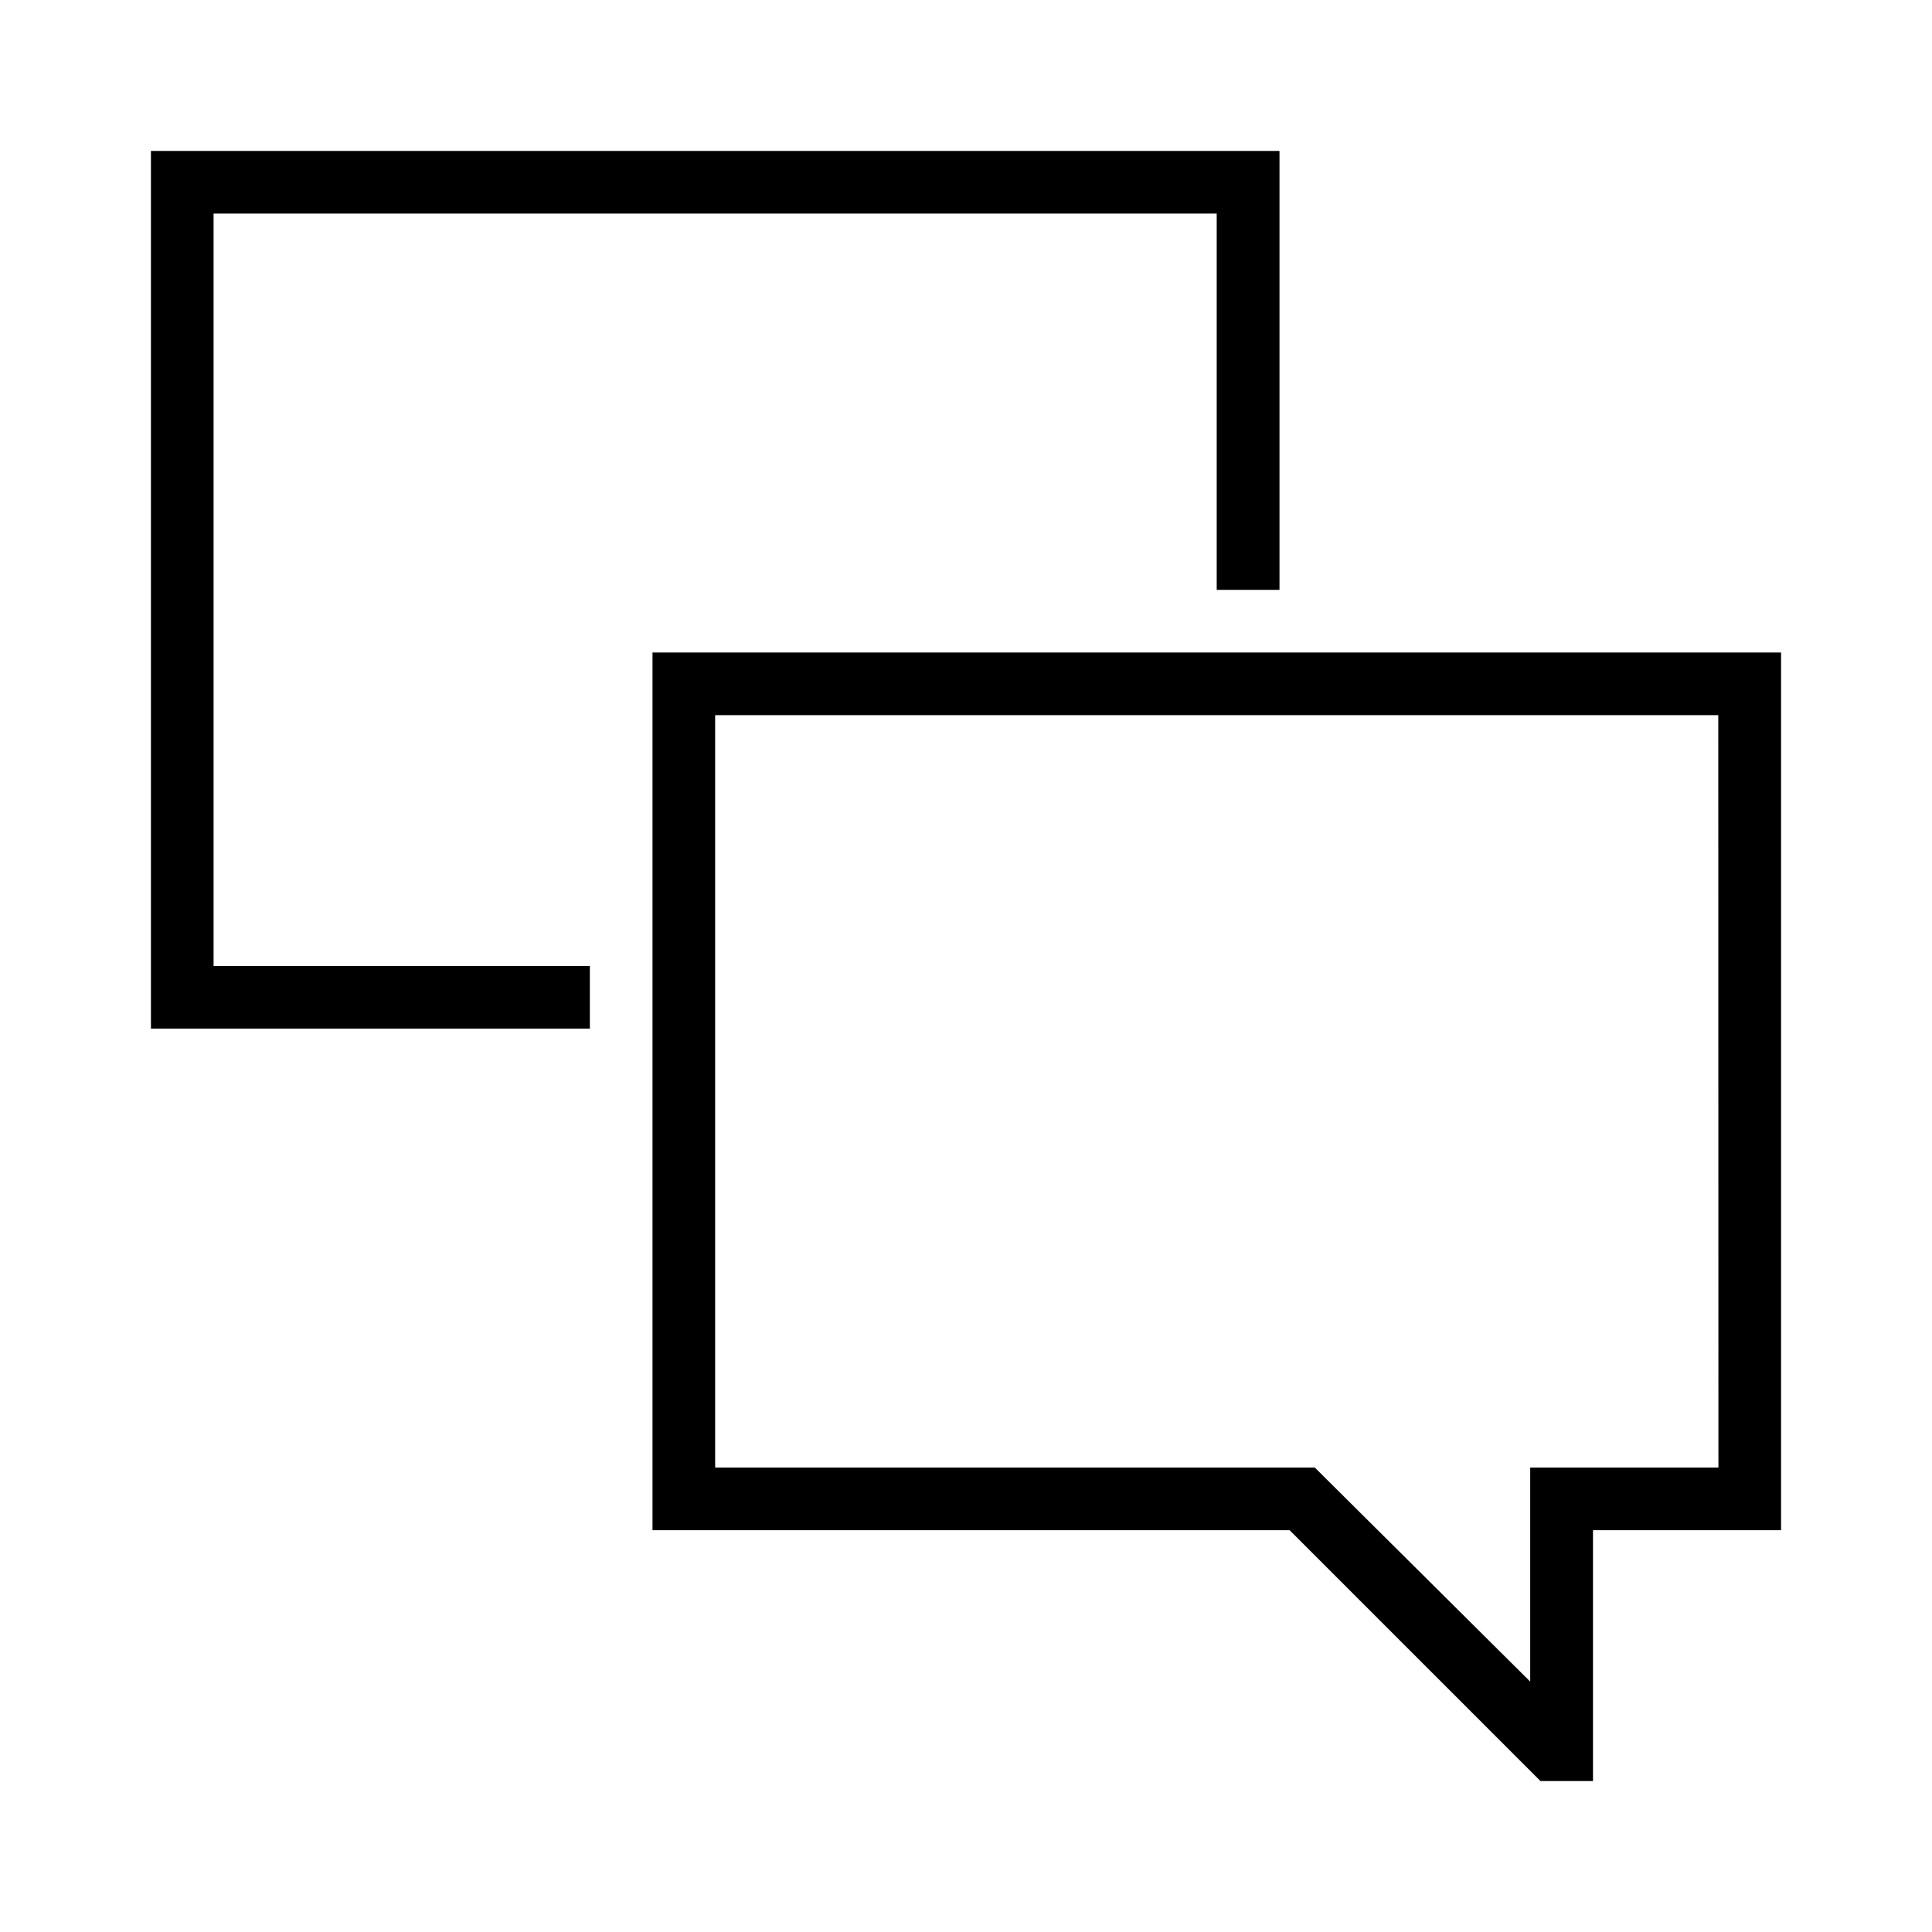 <svg id="圖層_1" data-name="圖層 1" xmlns="http://www.w3.org/2000/svg" viewBox="0 0 128 128"><title>chat-line</title><polygon points="14.15 14.15 80.61 14.15 80.61 39.08 84.77 39.08 84.77 10 10 10 10 68.15 39.08 68.15 39.08 64 14.15 64 14.15 14.15"/><path d="M43.23,43.23v58.15H85.44L102.06,118h3.48V101.38H118V43.23Zm70.62,54H101.38v14.18L87.11,97.23H47.38V47.38h66.46Z"/></svg>